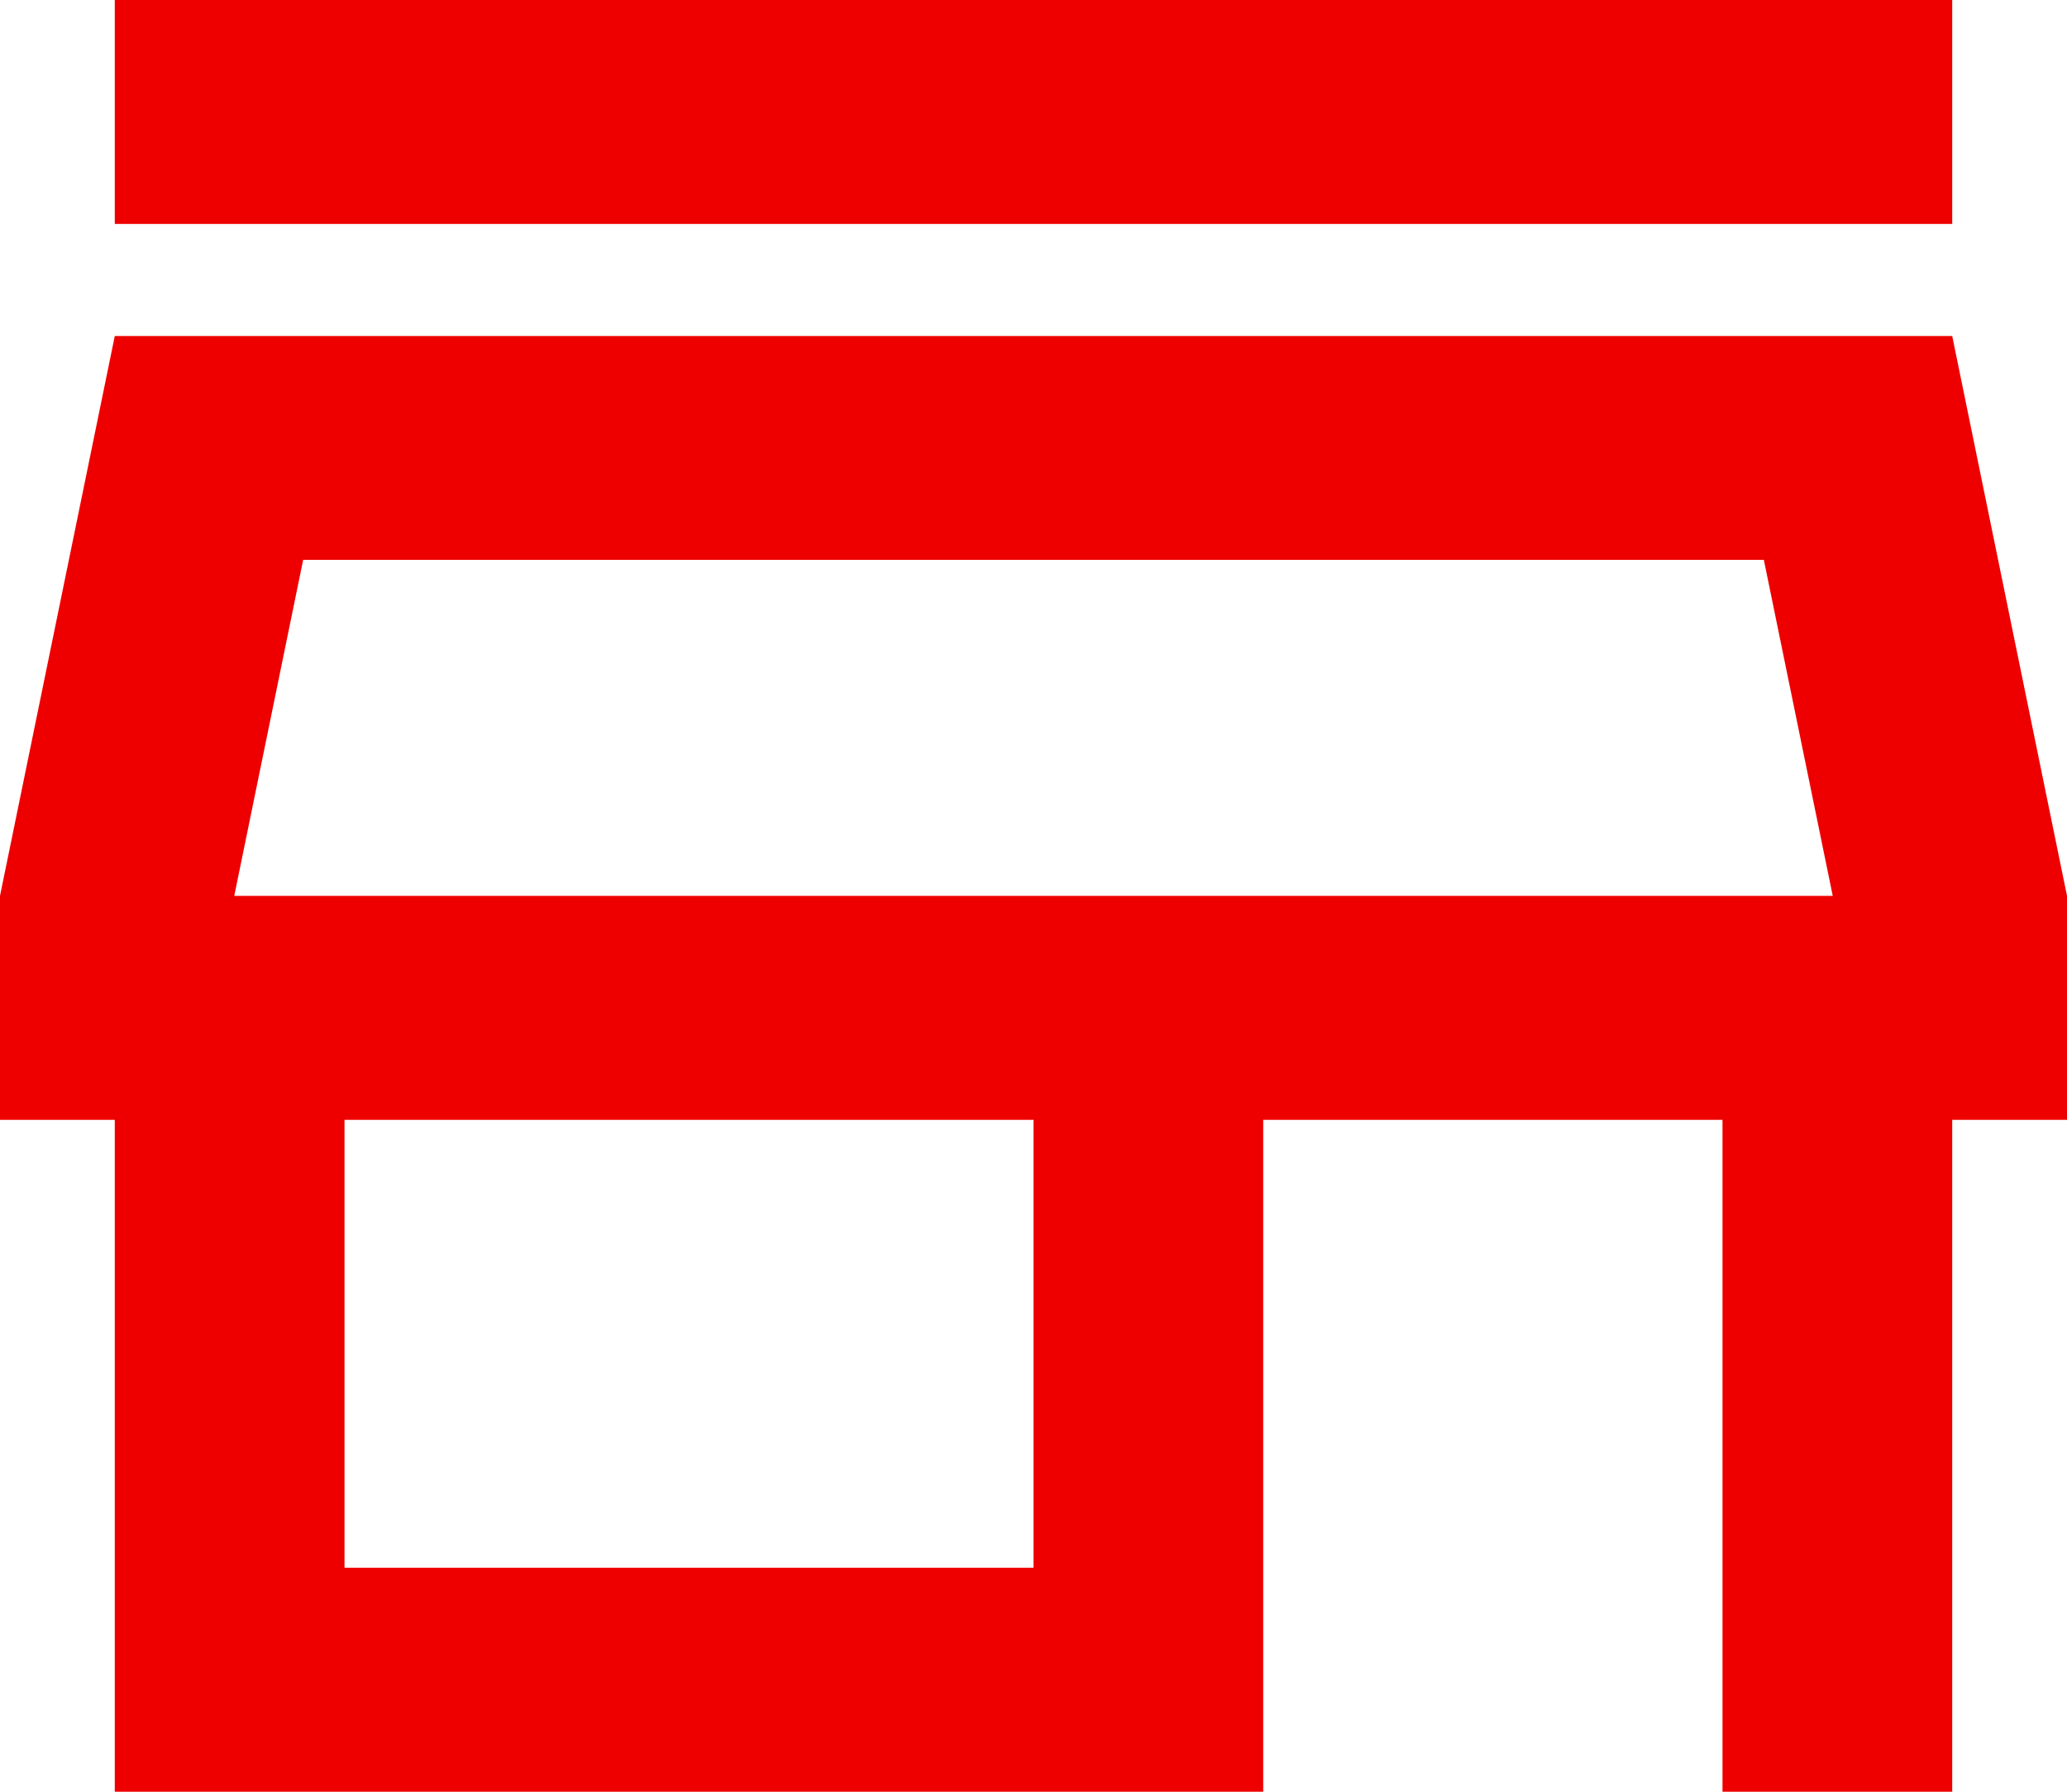 <svg width="15" height="13" viewBox="0 0 15 13" fill="none" xmlns="http://www.w3.org/2000/svg">
<path d="M12.8 4.062L13.3 6.5H1.7L2.2 4.062H12.8ZM14.167 0H0.833V1.625H14.167V0ZM14.167 2.438H0.833L0 6.5V8.125H0.833V13H9.167V8.125H12.5V13H14.167V8.125H15V6.5L14.167 2.438ZM2.5 11.375V8.125H7.5V11.375H2.5Z" fill="#EF0000"/>
</svg>

